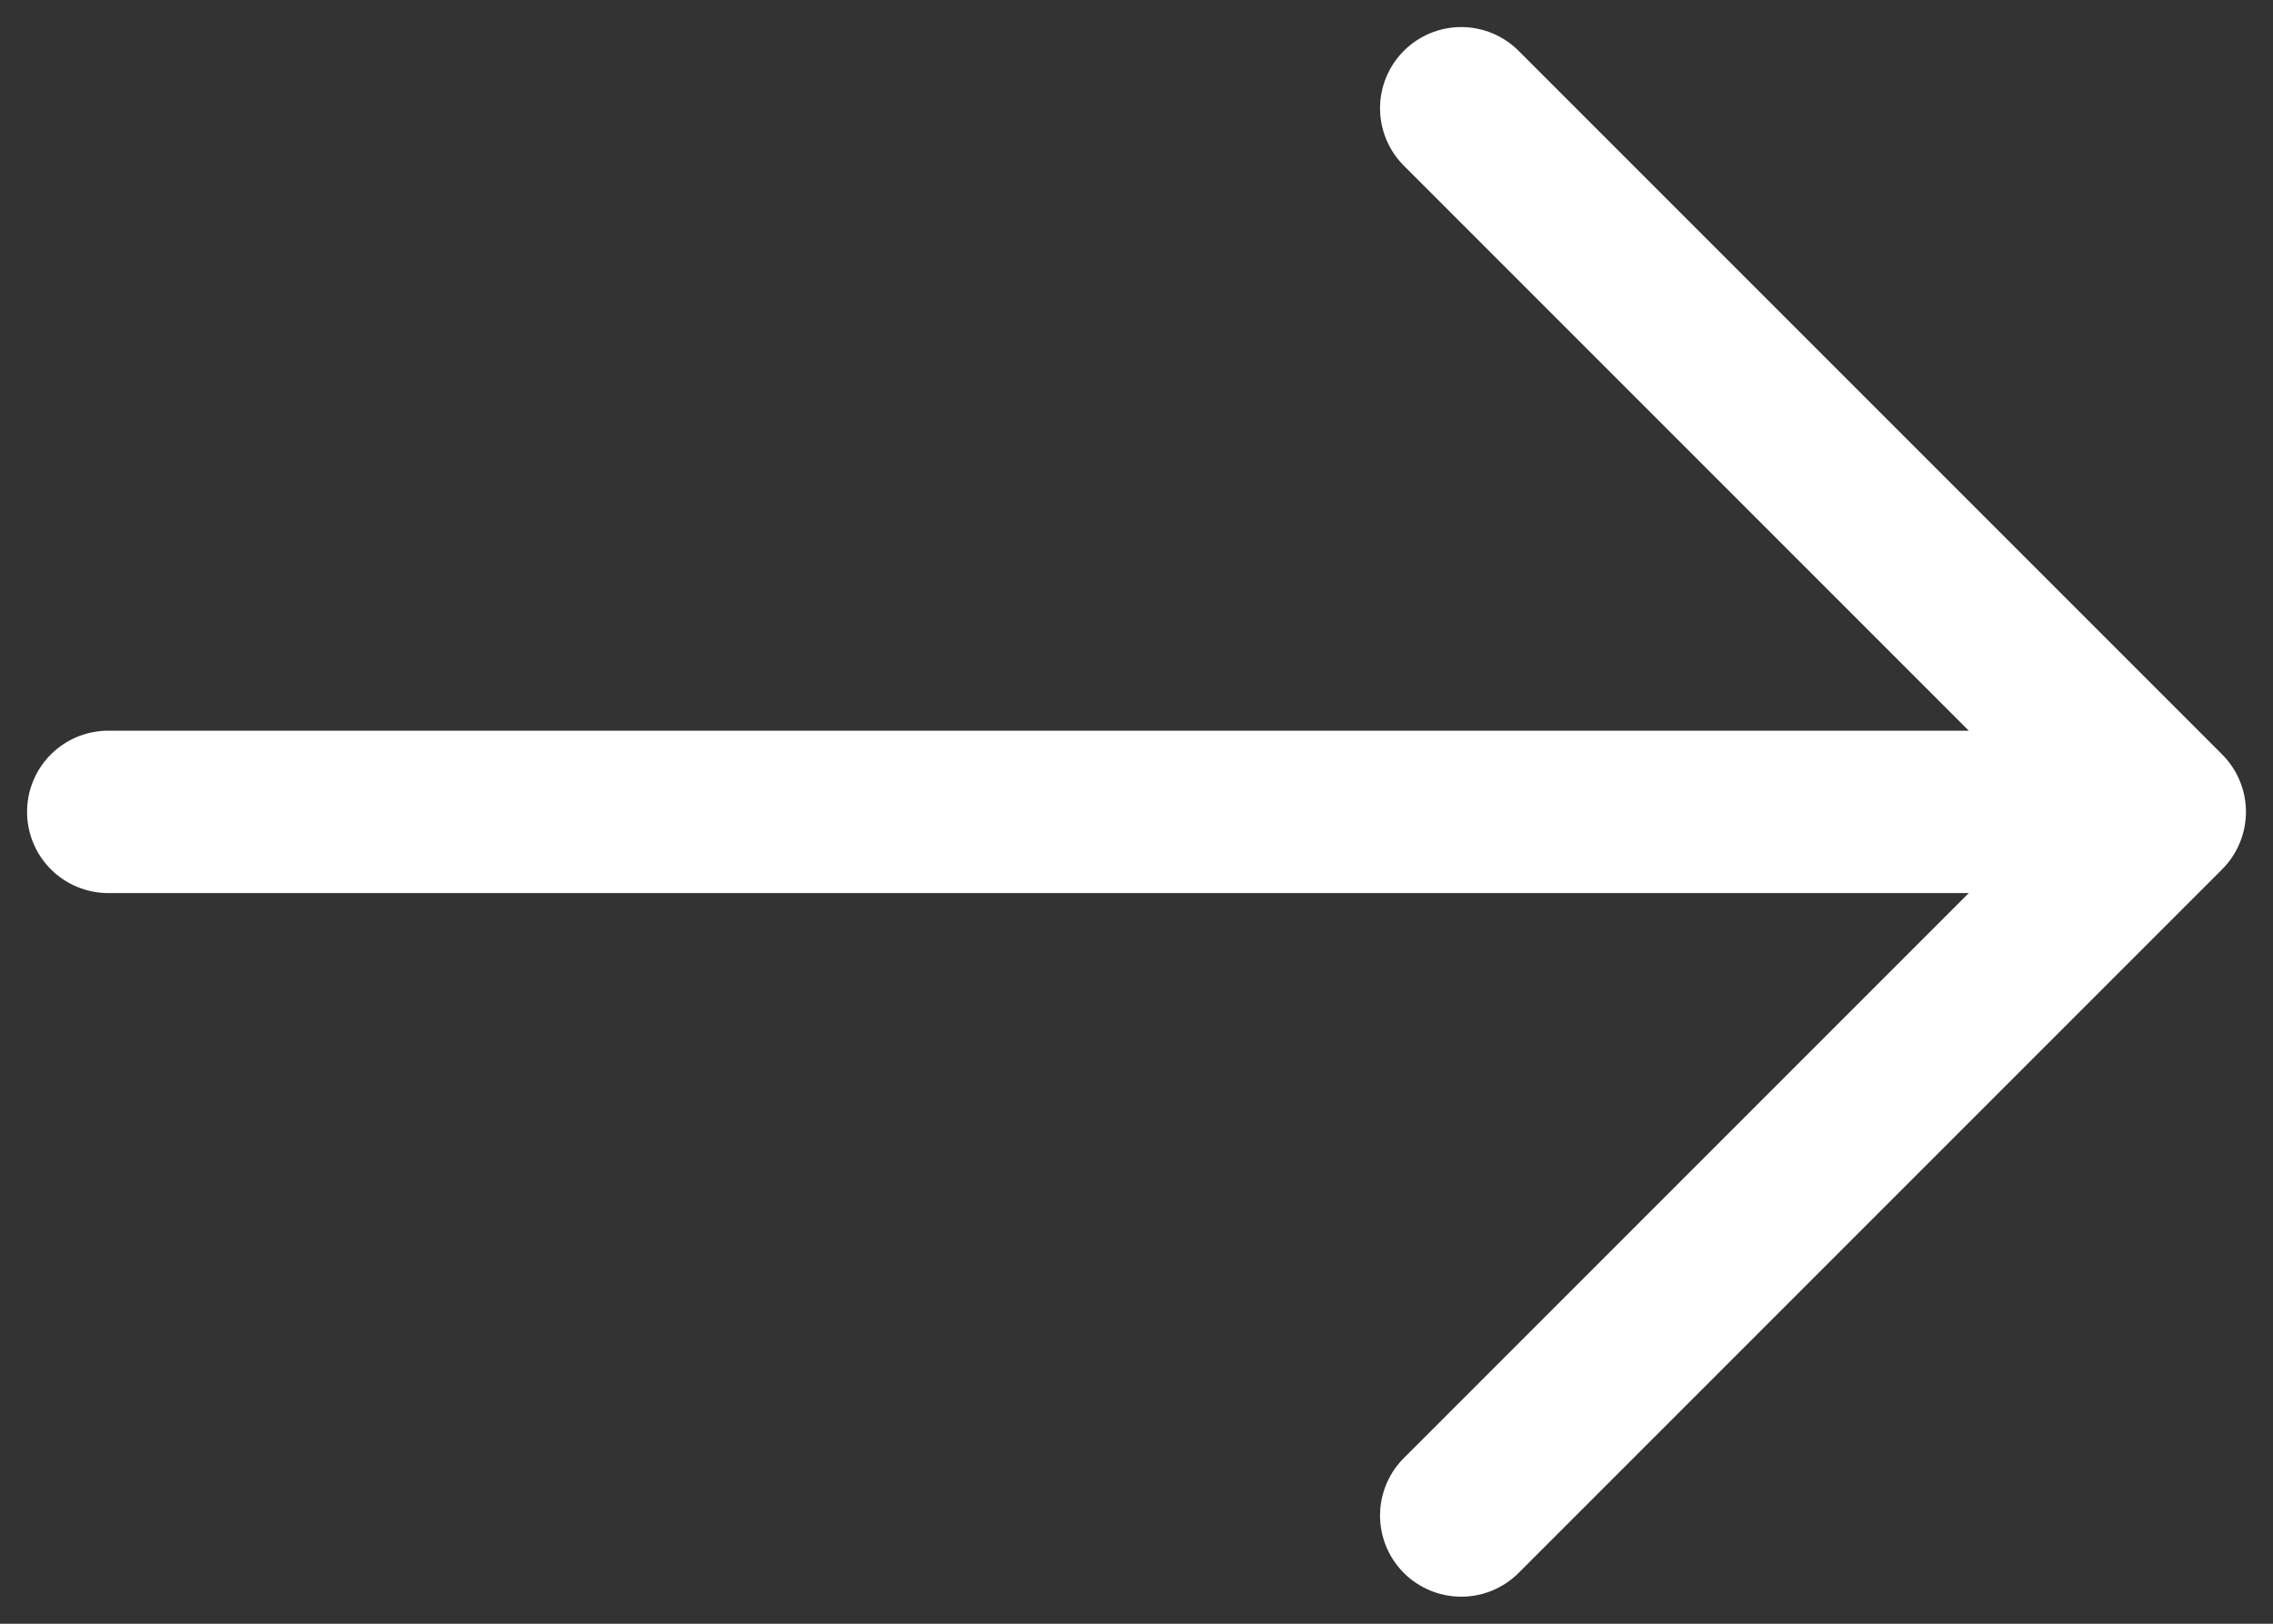 <svg width="21" height="15" viewBox="0 0 21 15" fill="none" xmlns="http://www.w3.org/2000/svg">
<rect x="0" y="0" width="21" height="15" fill="#333333" stroke="none"/>
<path d="M1 7.5H20M20 7.5L13.5 1M20 7.5L13.5 14" stroke="white" stroke-width="1.5" stroke-linecap="round" stroke-linejoin="round"/>
</svg>
